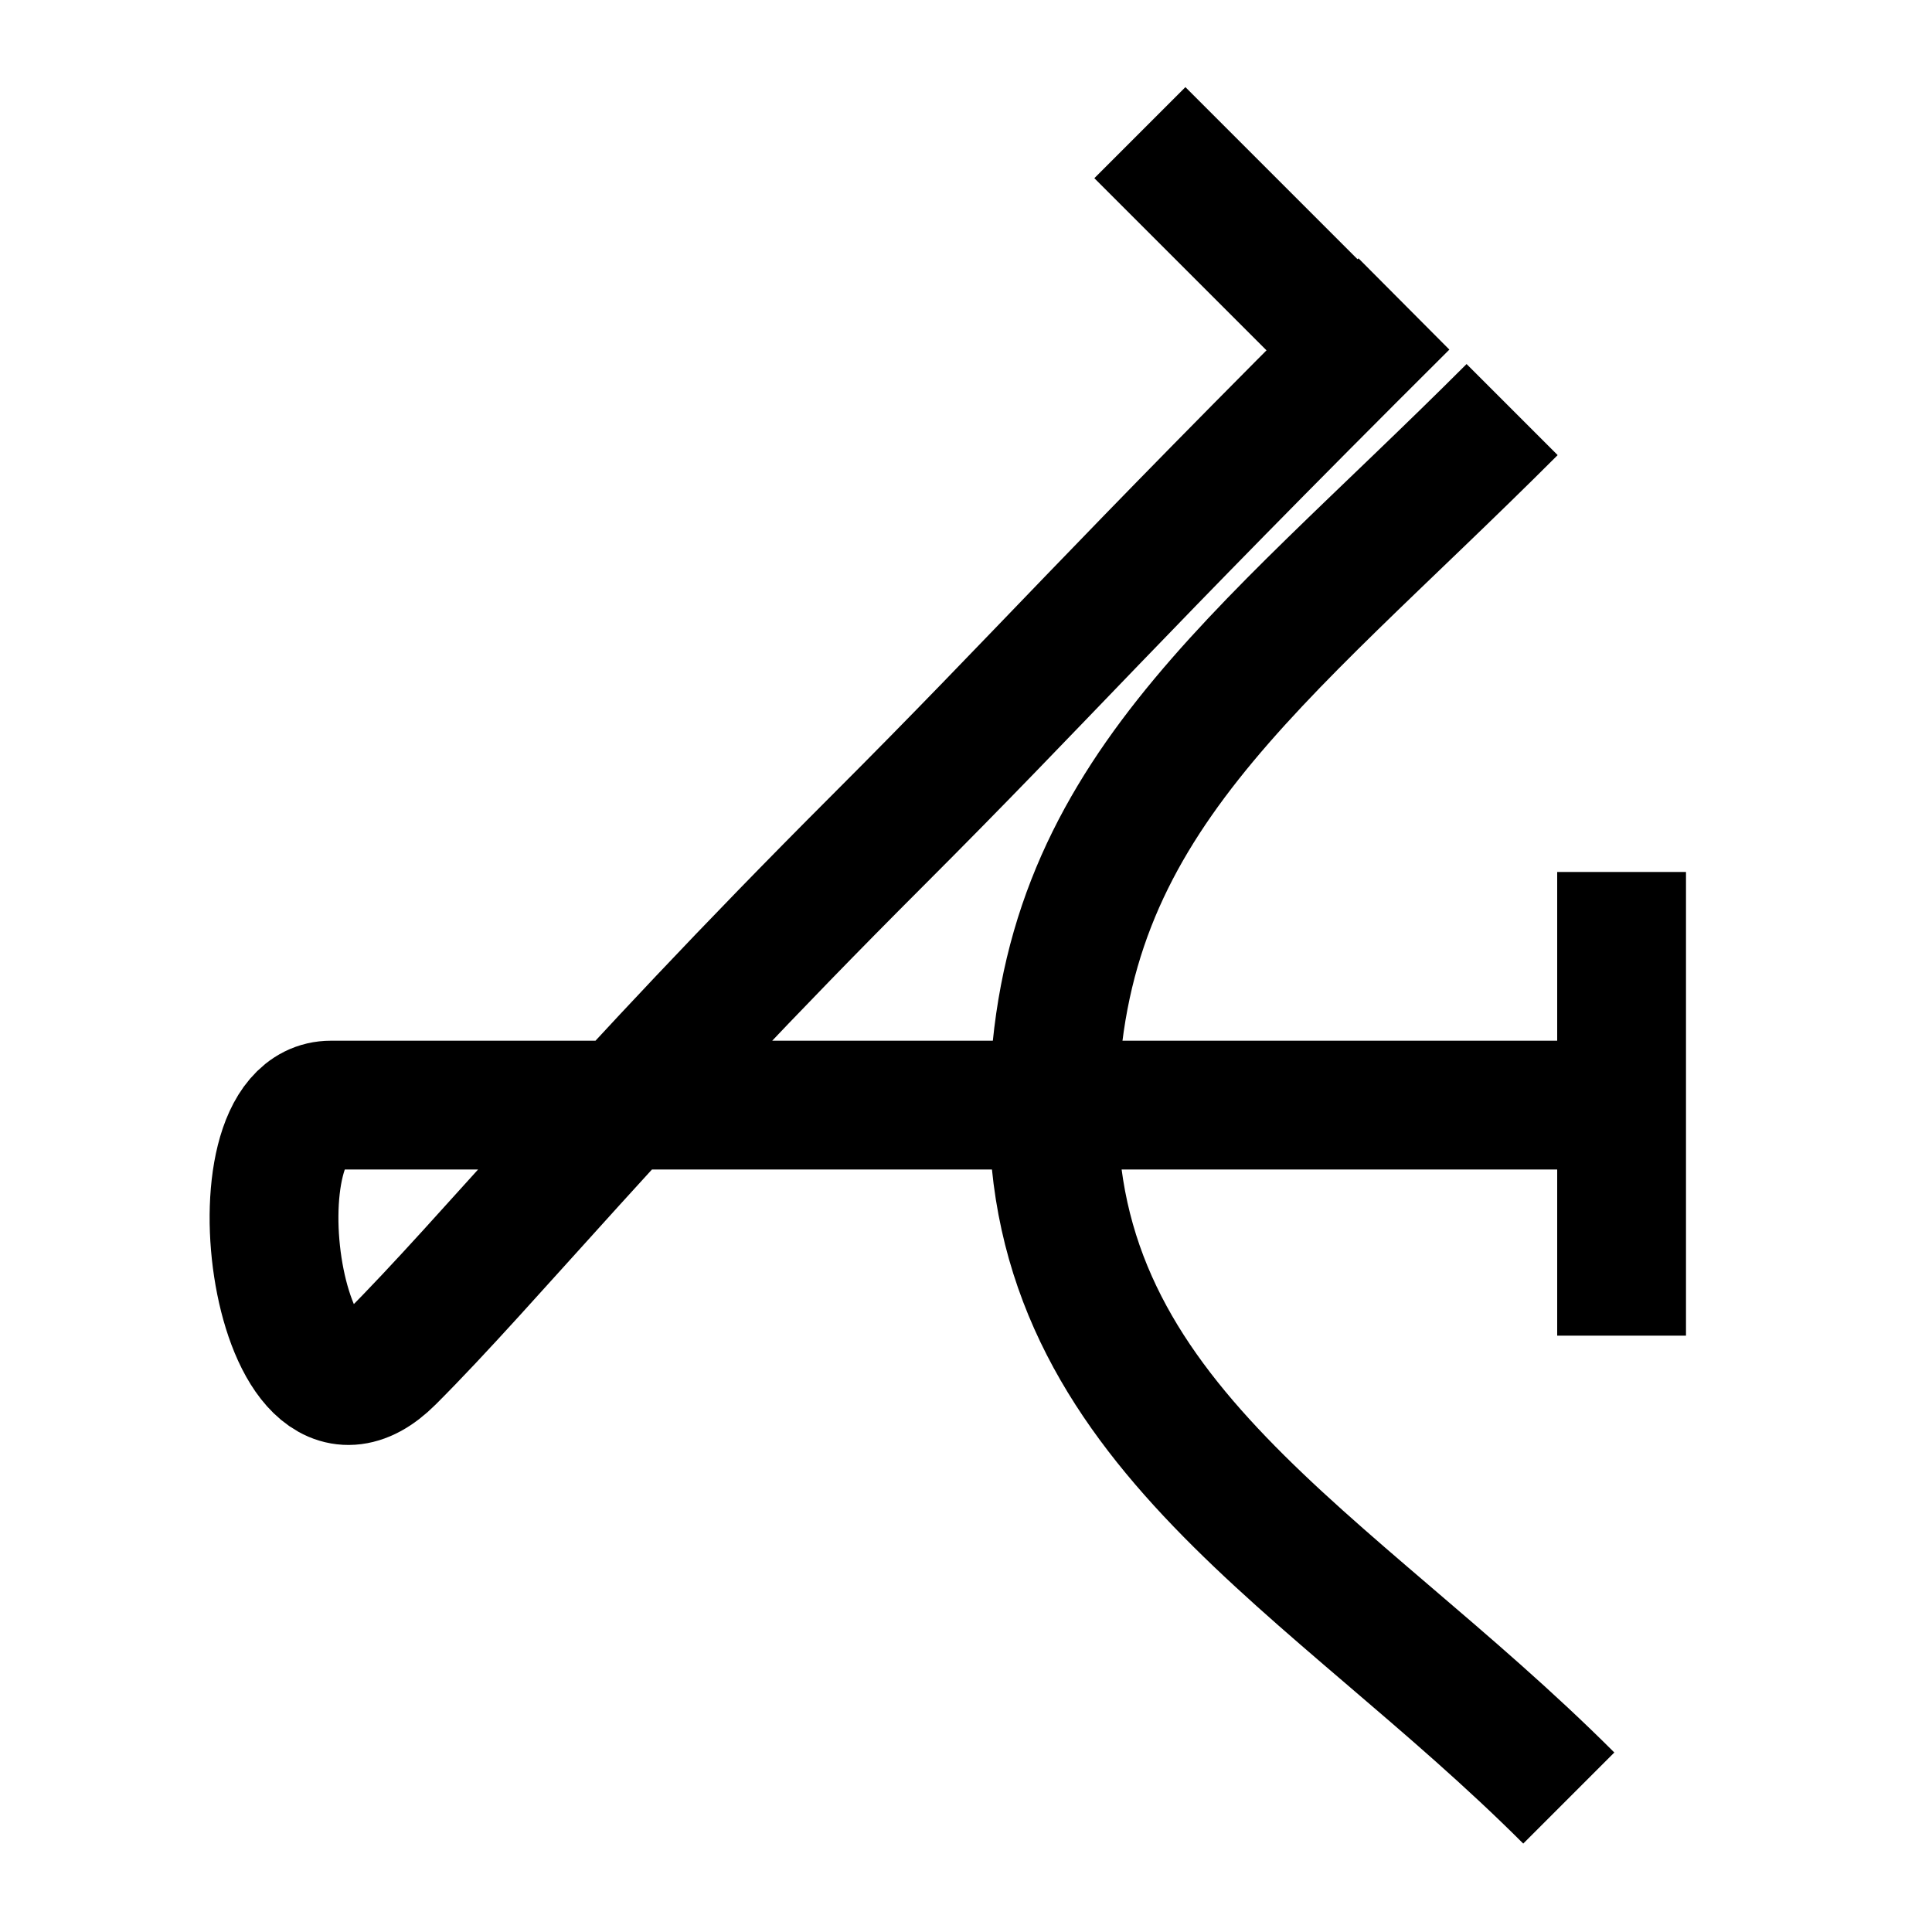 <?xml version="1.0" encoding="utf-8"?>
<!-- Generator: Adobe Illustrator 27.2.0, SVG Export Plug-In . SVG Version: 6.00 Build 0)  -->
<svg version="1.1" id="Layer_1" xmlns="http://www.w3.org/2000/svg" xmlns:xlink="http://www.w3.org/1999/xlink" x="0px" y="0px"
	 viewBox="0 0 15 15" style="enable-background:new 0 0 15 15;" xml:space="preserve">
<style type="text/css">
	.st0{fill:none;stroke:#000000;stroke-miterlimit:10;}
</style>
<path class="st0" d="M11.74,3.18c-2,2-3.52,3.03-3.56,5.39c-0.04,2.49,2.15,3.54,4,5.39"/>
<path class="st0" d="M12.59,8.58H5.92c-0.81,0-2.68,0-3.35,0c-0.81,0-0.42,2.85,0.46,1.97c0.78-0.78,1.72-1.96,3.78-4.02
	c1.32-1.32,1.76-1.85,4.09-4.17"/>
<line class="st0" x1="10.56" y1="2.74" x2="8.85" y2="1.03"/>
<line class="st0" x1="12.59" y1="6.77" x2="12.59" y2="10.37"/>
</svg>
